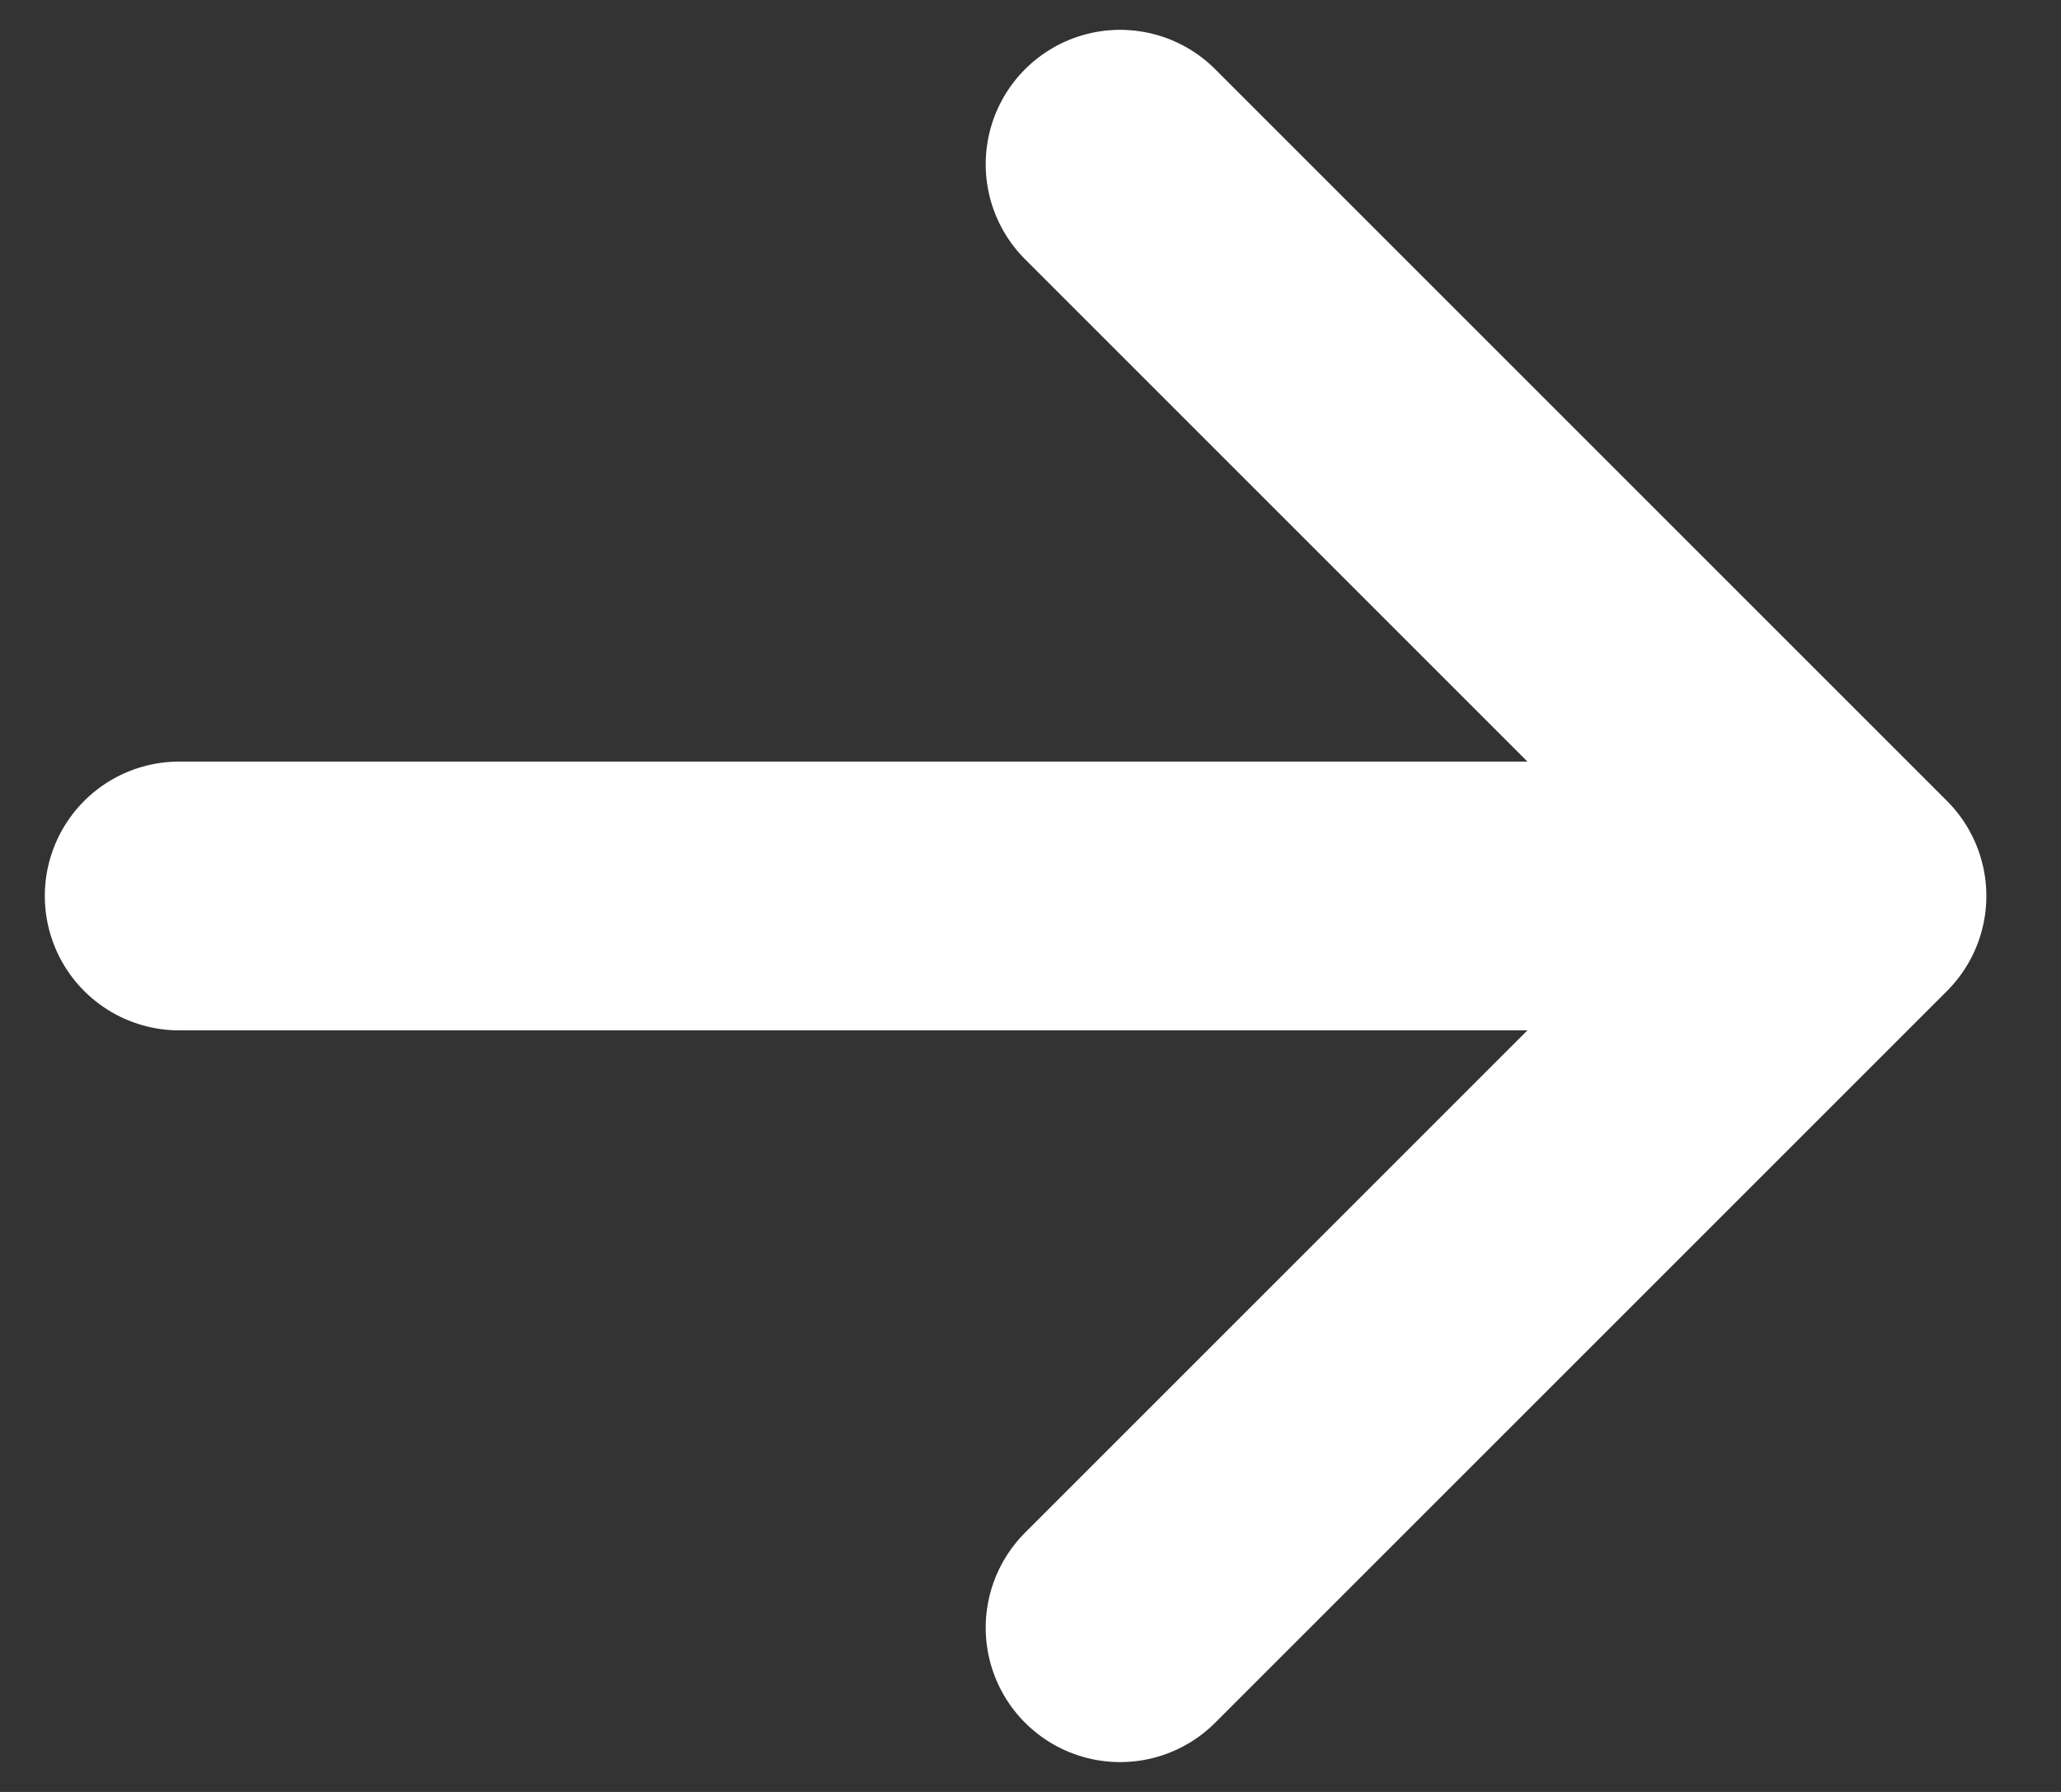 <svg width="23" height="20" viewBox="0 0 23 20" fill="none" xmlns="http://www.w3.org/2000/svg">
<rect x="0" y="0" width="23" height="20" fill="#333333" stroke="none"/>
<path d="M2 10H20.667M20.667 10L12.5 1.833M20.667 10L12.5 18.167" stroke="white" stroke-width="3" stroke-linecap="round" stroke-linejoin="round"/>
</svg>
